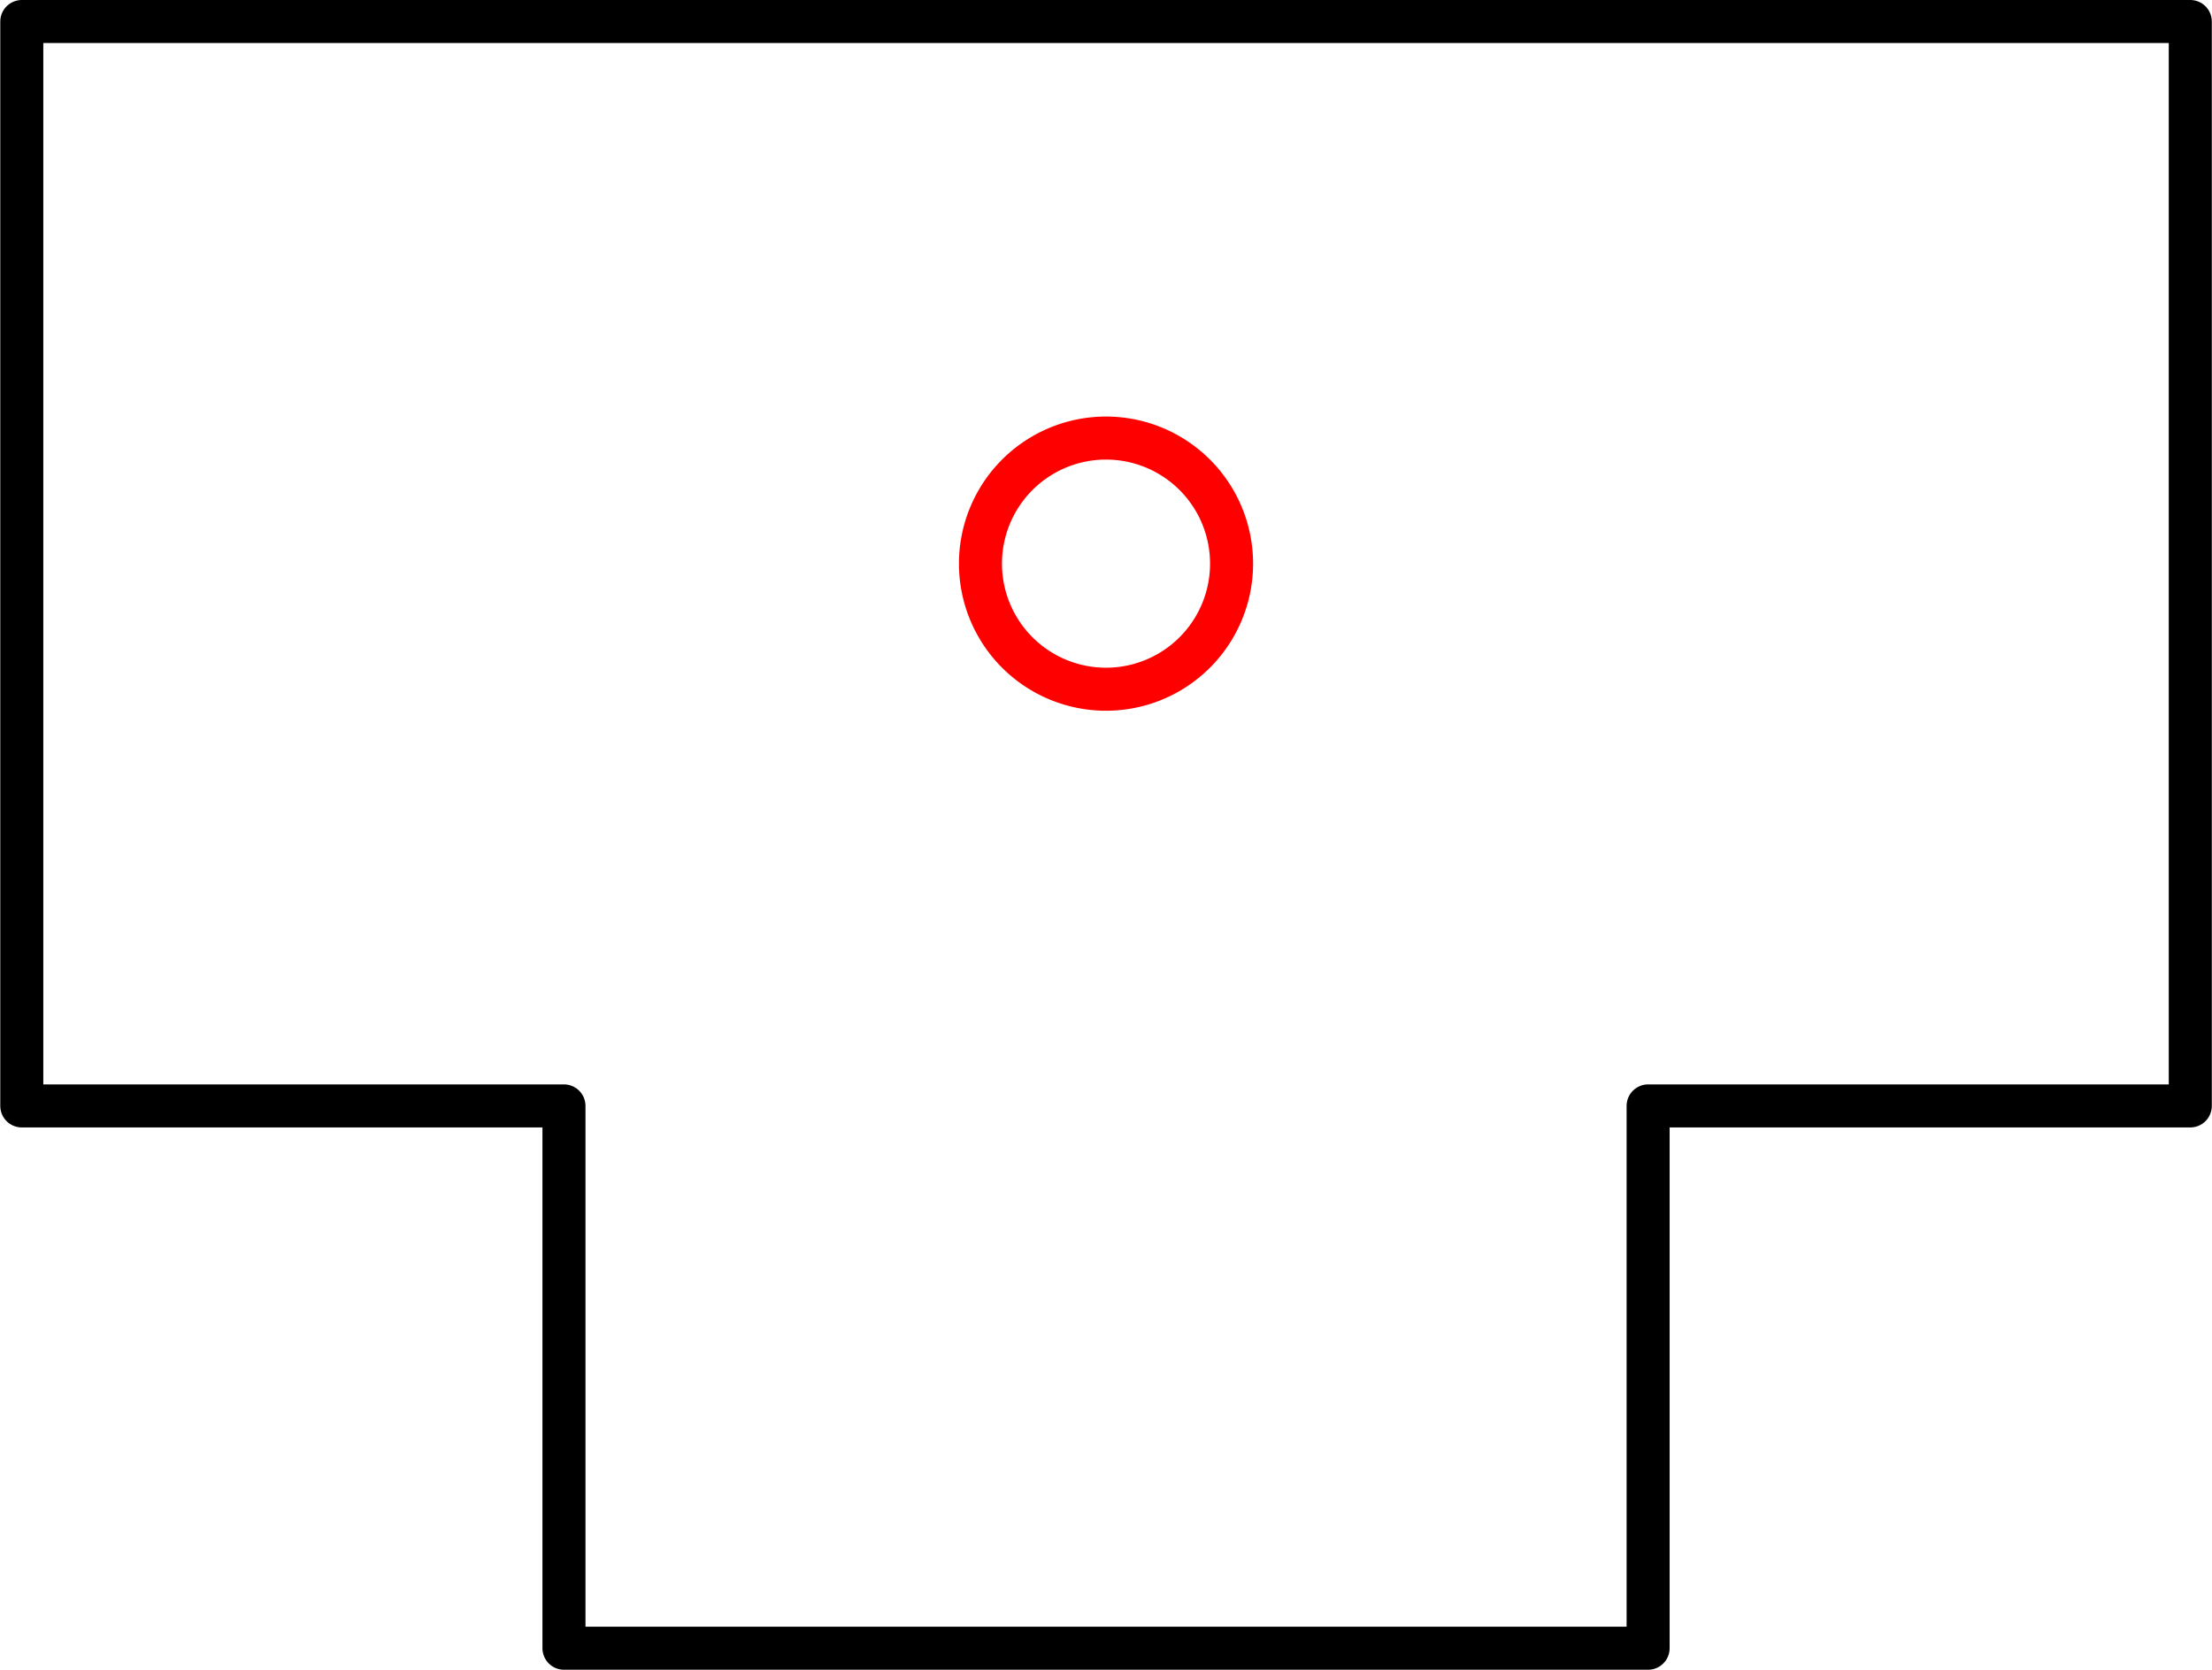 <?xml version="1.0" encoding="UTF-8" standalone="no"?>
<!DOCTYPE svg PUBLIC "-//W3C//DTD SVG 1.1//EN" "http://www.w3.org/Graphics/SVG/1.1/DTD/svg11.dtd">
<!-- Generated by Microsoft Visio, SVG Export PZ027A_Origo.svg Page-1 -->
<svg xmlns="http://www.w3.org/2000/svg" xmlns:xlink="http://www.w3.org/1999/xlink" xmlns:ev="http://www.w3.org/2001/xml-events"
		width="1.606in" height="1.212in" viewBox="0 0 115.636 87.289" xml:space="preserve" color-interpolation-filters="sRGB"
		class="st3">
	<title>PZ027A</title>

	<style type="text/css">
	<![CDATA[
		.st1 {fill:none;stroke:#ff0000;stroke-linecap:round;stroke-linejoin:round;stroke-width:2.25}
		.st2 {fill:none;stroke:#000000;stroke-linecap:round;stroke-linejoin:round;stroke-width:2.25}
		.st3 {fill:none;fill-rule:evenodd;font-size:12px;overflow:visible;stroke-linecap:square;stroke-miterlimit:3}
	]]>
	</style>

	<g>
		<title>Page-1</title>
		<g id="shape1444-1" transform="translate(51.254,-51.254)">
			<title>Circle</title>
			<path d="M0 80.72 A6.564 6.564 0 0 1 13.13 80.72 A6.564 6.564 0 1 1 0 80.72 Z" class="st1"/>
		</g>
		<g id="group1465-3" transform="translate(1.125,-1.125)">
			<title>STPZ021.730</title>
			<g id="shape1466-4">
				<title>Sheet.1466</title>
				<path d="M0 2.25 L113.39 2.25 L113.39 58.94 L85.04 58.94 L85.04 87.29 L28.35 87.29 L28.35 58.94 L0 58.94 L0 2.25
							 L0 2.25 Z" class="st2"/>
			</g>
		</g>
	</g>
</svg>
